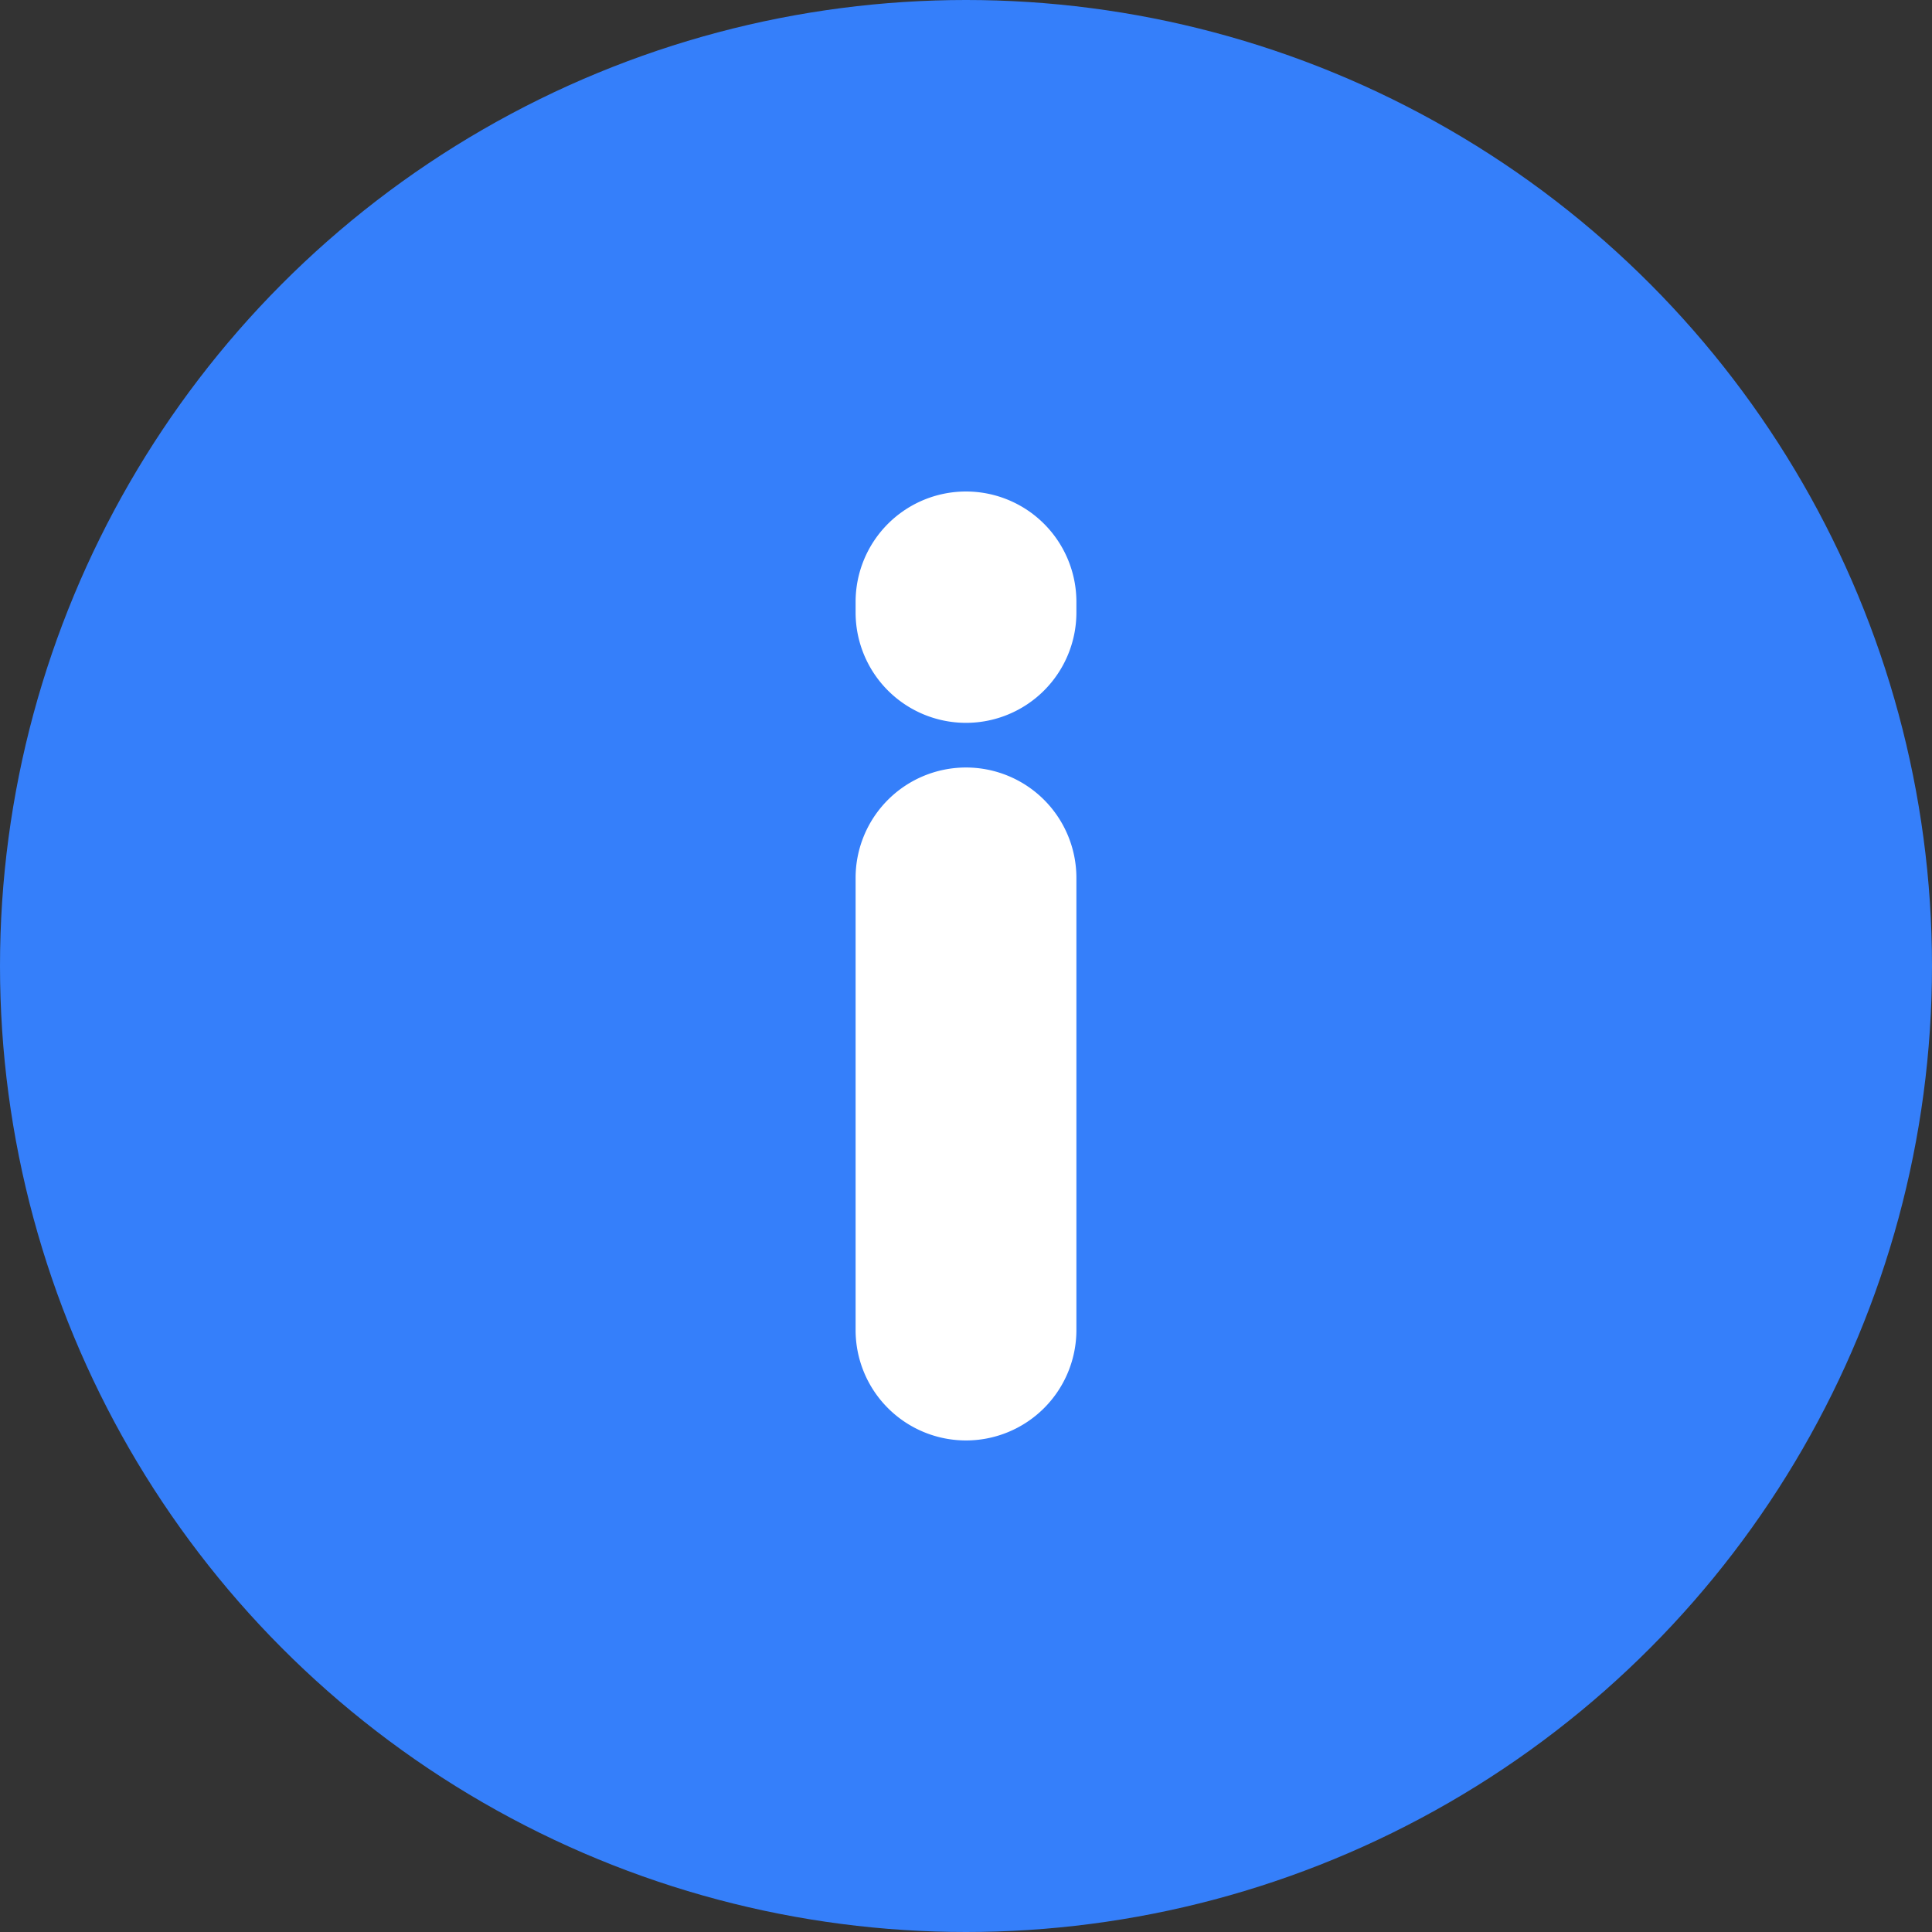 <svg xmlns="http://www.w3.org/2000/svg" width="35" height="35" viewBox="0 0 35 35">
  <rect x="0" y="0" width="35" height="35" fill="#333333" stroke="none"/>
  <g id="Groupe_182" data-name="Groupe 182" transform="translate(-4045.935 19577.242)">
    <g id="icon" transform="translate(3685.935 -19772.242)">
      <circle id="Ellipse_2" data-name="Ellipse 2" cx="17.5" cy="17.5" r="17.5" transform="translate(360 195)" fill="#357ffa"/>
    </g>
    <g id="Groupe_181" data-name="Groupe 181" transform="translate(98.5 0.162)">
      <g id="Groupe_180" data-name="Groupe 180">
        <path id="Tracé_8796" data-name="Tracé 8796" d="M0,10.191a2,2,0,0,1-2-2V0A2,2,0,0,1,0-2,2,2,0,0,1,2,0V8.191A2,2,0,0,1,0,10.191Z" transform="translate(3964.935 -19561.5)" fill="#fff"/>
        <path id="Tracé_8795" data-name="Tracé 8795" d="M0,2.191a2,2,0,0,1-2-2V0A2,2,0,0,1,0-2,2,2,0,0,1,2,0V.191A2,2,0,0,1,0,2.191Z" transform="translate(3964.935 -19566.5)" fill="#fff"/>
      </g>
    </g>
  </g>
</svg>

